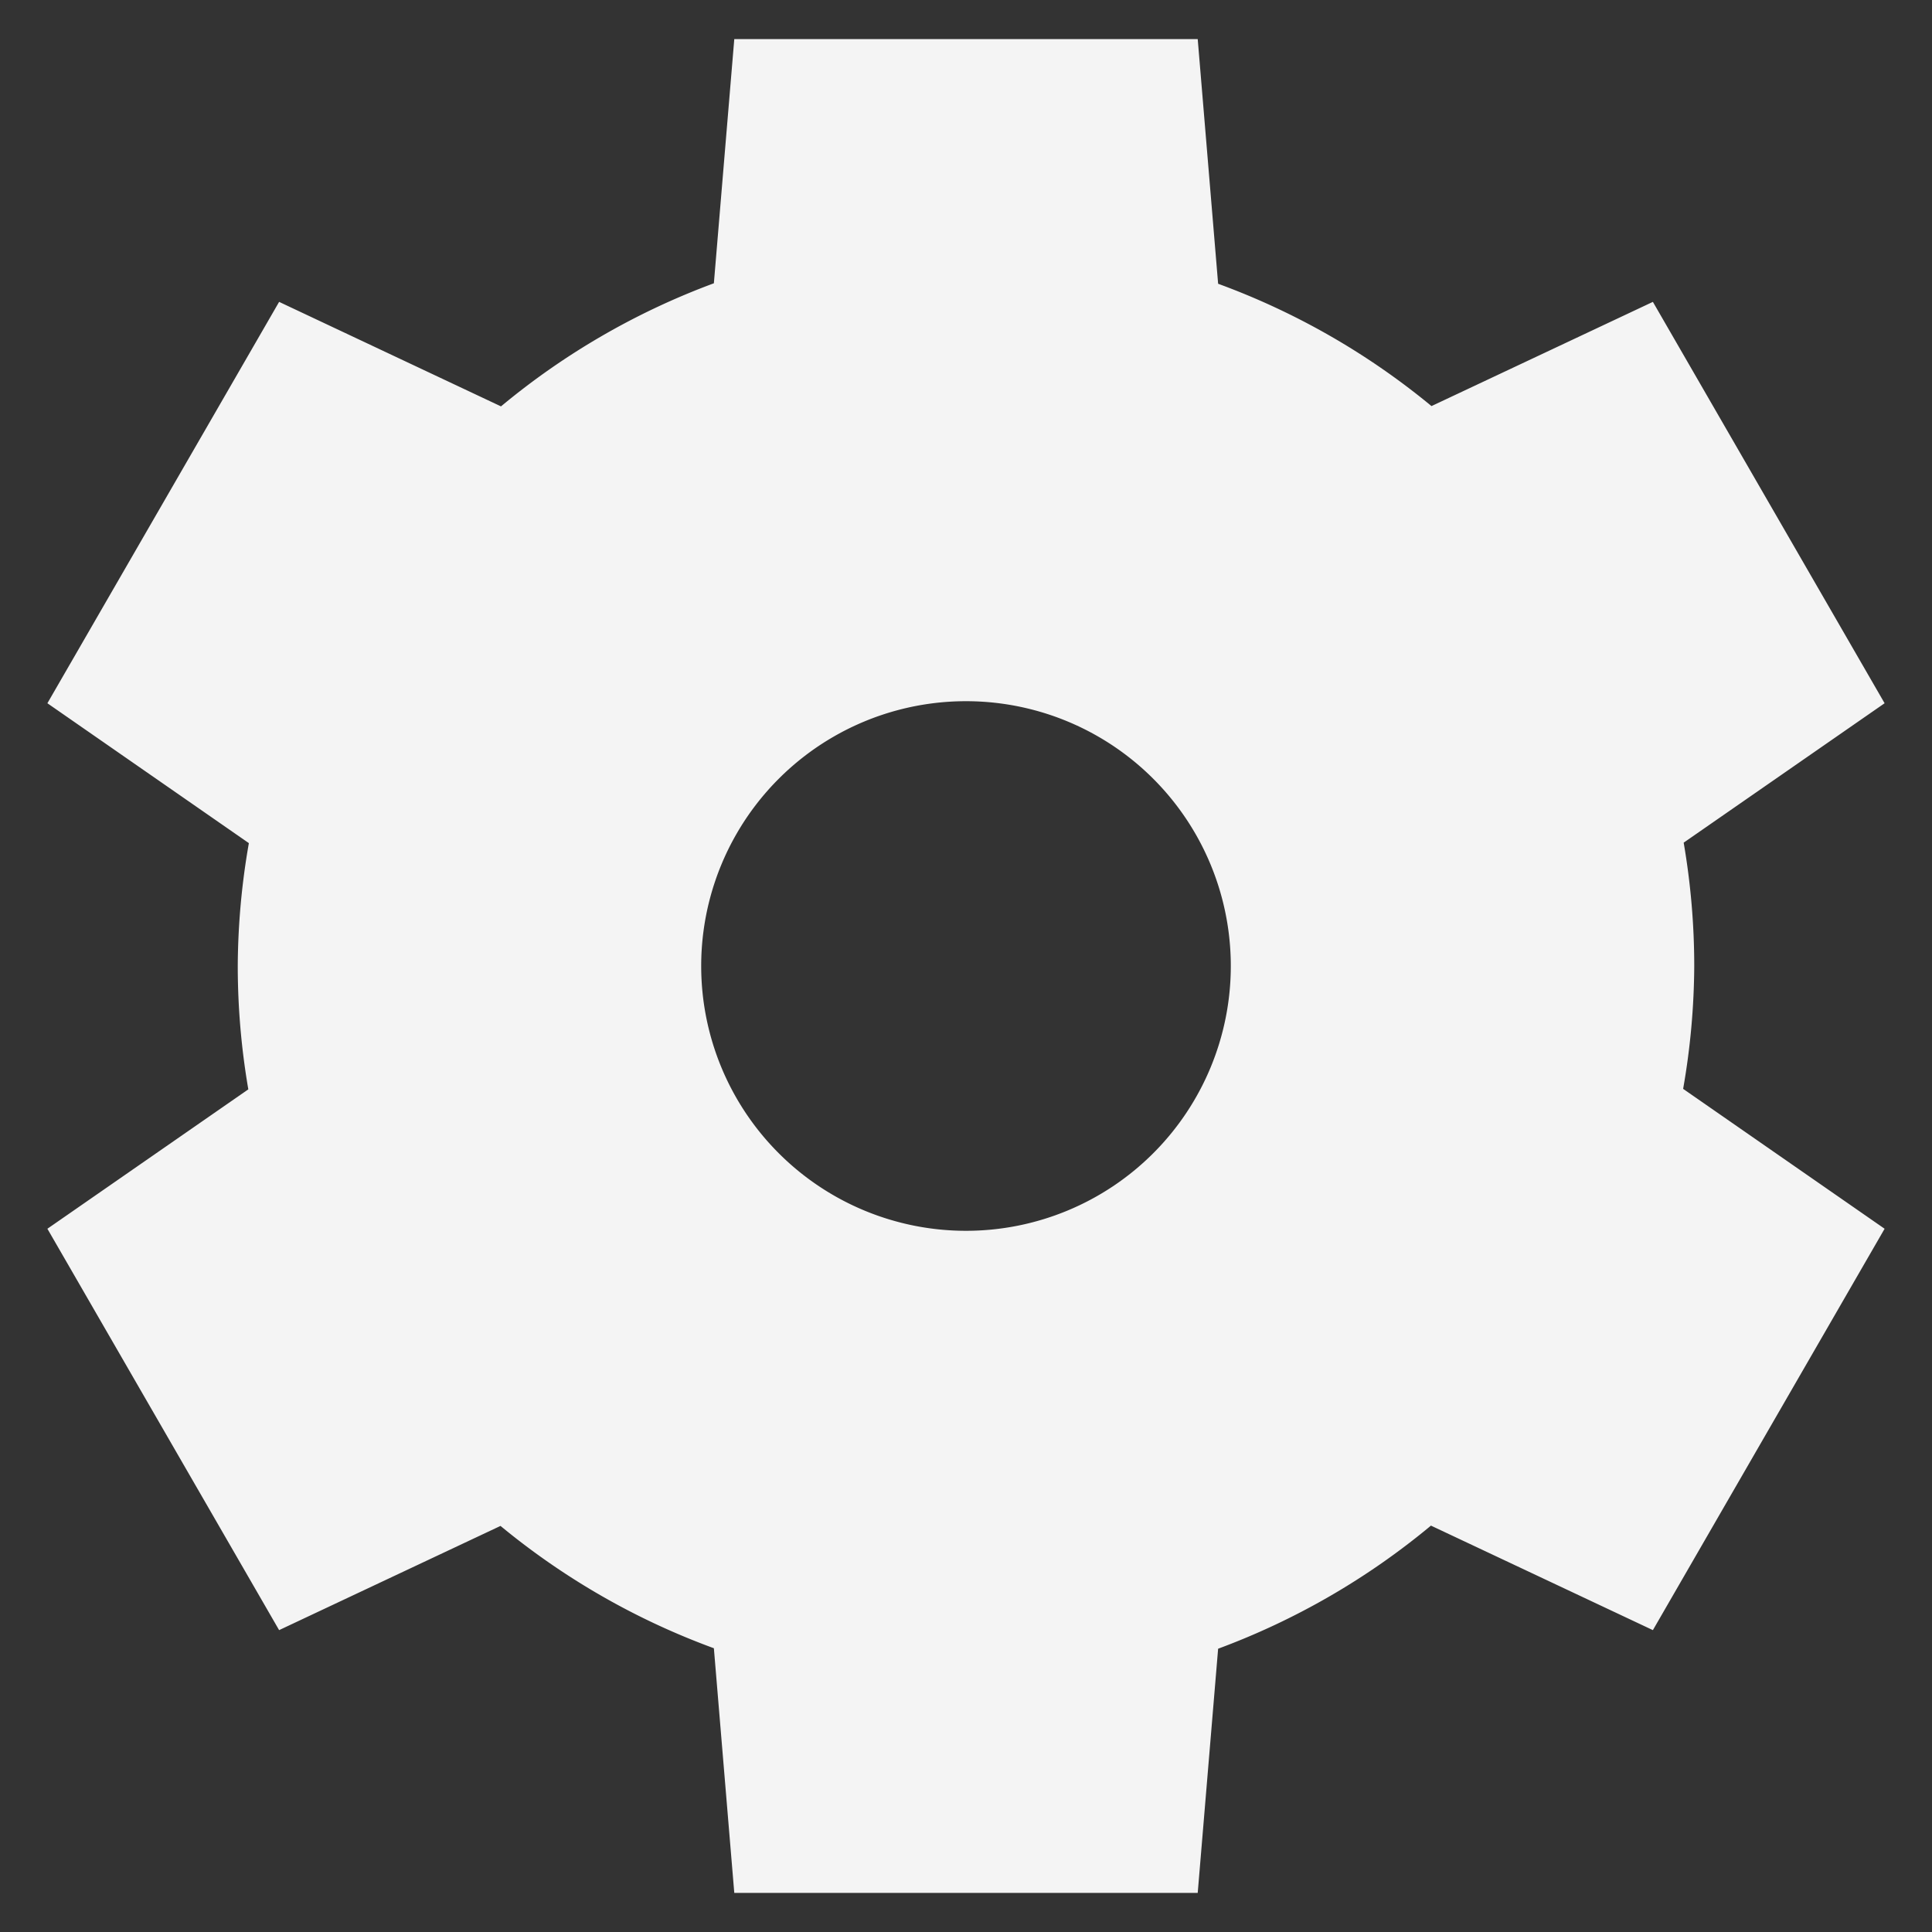<?xml version="1.0" encoding="UTF-8" standalone="no"?>
<!-- Created with Inkscape (http://www.inkscape.org/) -->

<svg
   xmlns:dc="http://purl.org/dc/elements/1.1/"
   xmlns:cc="http://creativecommons.org/ns#"
   xmlns:rdf="http://www.w3.org/1999/02/22-rdf-syntax-ns#"
   xmlns:svg="http://www.w3.org/2000/svg"
   xmlns="http://www.w3.org/2000/svg"
   xmlns:sodipodi="http://sodipodi.sourceforge.net/DTD/sodipodi-0.dtd"
   xmlns:inkscape="http://www.inkscape.org/namespaces/inkscape"
   width="32"
   height="32"
   id="svg2"
   sodipodi:version="0.32"
   inkscape:version="0.92.2 2405546, 2018-03-11"
   version="1.0"
   sodipodi:docname="menu_settings.svg"
   inkscape:output_extension="org.inkscape.output.svg.inkscape">
  <rect width="100%" height="100%" fill="#333333" stroke="none"/>
  <defs
     id="defs4" />
  <sodipodi:namedview
     id="base"
     pagecolor="#ffffff"
     bordercolor="#e73535"
     borderopacity="1"
     inkscape:pageopacity="1"
     inkscape:pageshadow="2"
     inkscape:zoom="17.473966"
     inkscape:cx="2.9981721"
     inkscape:cy="14.717228"
     inkscape:document-units="px"
     inkscape:current-layer="layer1"
     showgrid="true"
     inkscape:showpageshadow="true"
     showguides="true"
     inkscape:guide-bbox="true"
     inkscape:window-width="1920"
     inkscape:window-height="1056"
     inkscape:window-x="0"
     inkscape:window-y="0"
     inkscape:window-maximized="1"
     inkscape:pagecheckerboard="true"
     borderlayer="true"
     inkscape:snap-nodes="true"
     inkscape:snap-center="true"
     inkscape:snap-object-midpoints="true">
    <inkscape:grid
       type="xygrid"
       id="grid3672"
       visible="true"
       enabled="true" />
  </sodipodi:namedview>
  <g
     inkscape:label="Calque 1"
     inkscape:groupmode="layer"
     id="layer1"
     transform="translate(0,16)">
    <path
       inkscape:connector-curvature="0"
       d="m 12.162,-15.352 -0.338,4.044 A 12.062,12.062 0 0 0 8.298,-9.269 L 4.623,-11 0.785,-4.352 4.122,-2.035 A 12.062,12.062 0 0 0 3.938,1.1947239e-6 12.062,12.062 0 0 0 4.113,2.043 L 0.785,4.352 4.623,11 8.29,9.274 a 12.062,12.062 0 0 0 3.534,2.026 l 0.338,4.052 h 7.676 l 0.338,-4.044 a 12.062,12.062 0 0 0 3.525,-2.039 L 27.377,11 31.215,4.352 27.878,2.035 A 12.062,12.062 0 0 0 28.062,1.1947239e-6 12.062,12.062 0 0 0 27.887,-2.043 l 3.328,-2.309 -3.838,-6.648 -3.667,1.726 a 12.062,12.062 0 0 0 -3.534,-2.026 l -0.338,-4.052 z m 3.838,10.966 A 4.386,4.386 0 0 1 20.386,1.1947239e-6 4.386,4.386 0 0 1 16,4.386 4.386,4.386 0 0 1 11.614,1.1947239e-6 4.386,4.386 0 0 1 16,-4.386 Z"
       id="path10500"
       style="display:inline;opacity:1;fill:#f4f4f4;fill-opacity:1;stroke:none;stroke-width:1;stroke-opacity:1;enable-background:new" />
  </g>
</svg>
